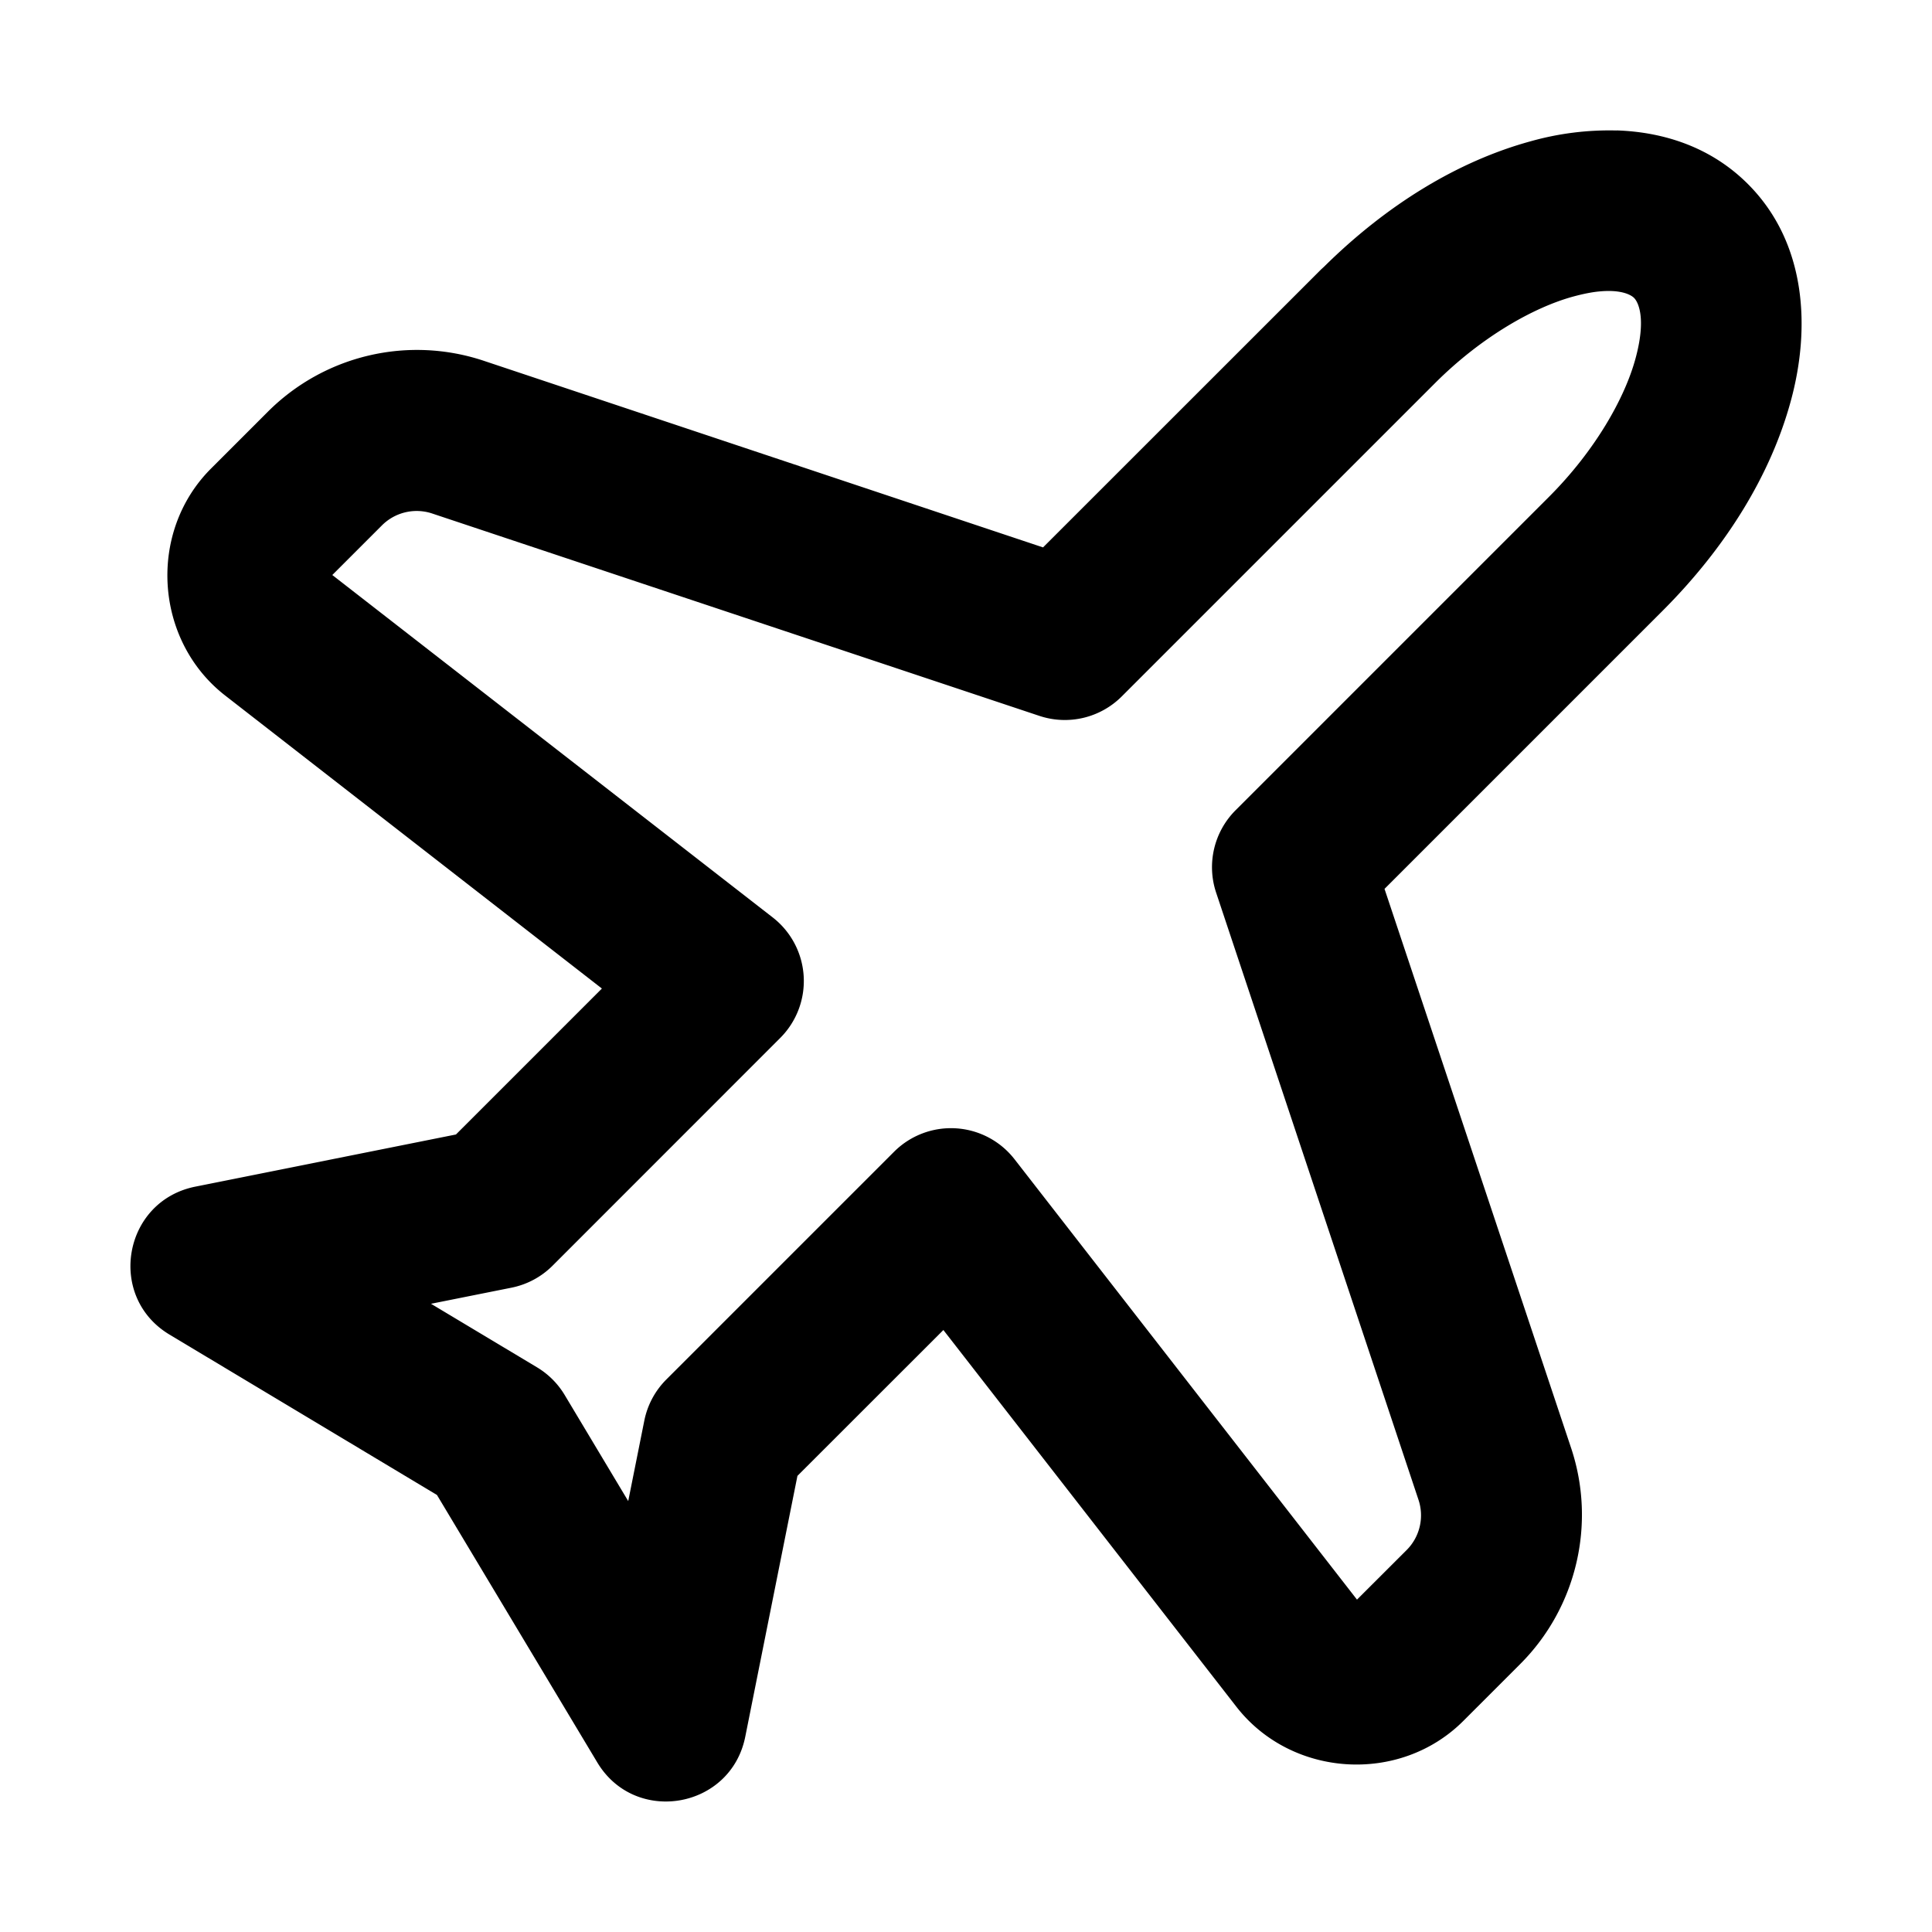 <svg xmlns="http://www.w3.org/2000/svg" width="24" height="24" viewBox="0 0 24 24"><path d="M20.082 1.621a3.6 3.6 0 0 0-1.064.133c-.902.246-1.787.785-2.57 1.559l-.038.035L12.957 6.8l-6.95-2.319a2.62 2.62 0 0 0-2.679.633l-.707.707c-.789.789-.704 2.134.176 2.819l4.68 3.64-1.813 1.813-3.238.648c-.897.18-1.104 1.368-.32 1.838l3.322 1.992 1.992 3.323c.47.783 1.659.576 1.838-.32l.648-3.24 1.813-1.812 3.64 4.68c.685.88 2.03.965 2.819.176l.707-.707c.7-.7.945-1.741.633-2.68l-2.319-6.949 3.453-3.453c.793-.793 1.345-1.692 1.594-2.608.25-.915.192-1.97-.533-2.695-.453-.453-1.035-.646-1.631-.666zm-.22 2c.268-.027.395.038.437.08.056.056.152.264.017.756-.134.492-.503 1.145-1.078 1.719l-3.888 3.888a1 1 0 0 0-.243 1.024l2.512 7.537a.61.61 0 0 1-.148.633l-.614.613-4.253-5.469a1 1 0 0 0-1.499-.093l-2.828 2.828a1 1 0 0 0-.273.51l-.2 1-.79-1.319a1 1 0 0 0-.342-.342l-1.318-.79 1-.2a1 1 0 0 0 .51-.273l2.827-2.828a1 1 0 0 0-.093-1.499l-5.47-4.253.614-.614a.61.61 0 0 1 .633-.148l7.537 2.512a1 1 0 0 0 1.024-.243l3.888-3.888c.574-.575 1.227-.944 1.719-1.078q.184-.05.318-.063z"/></svg>